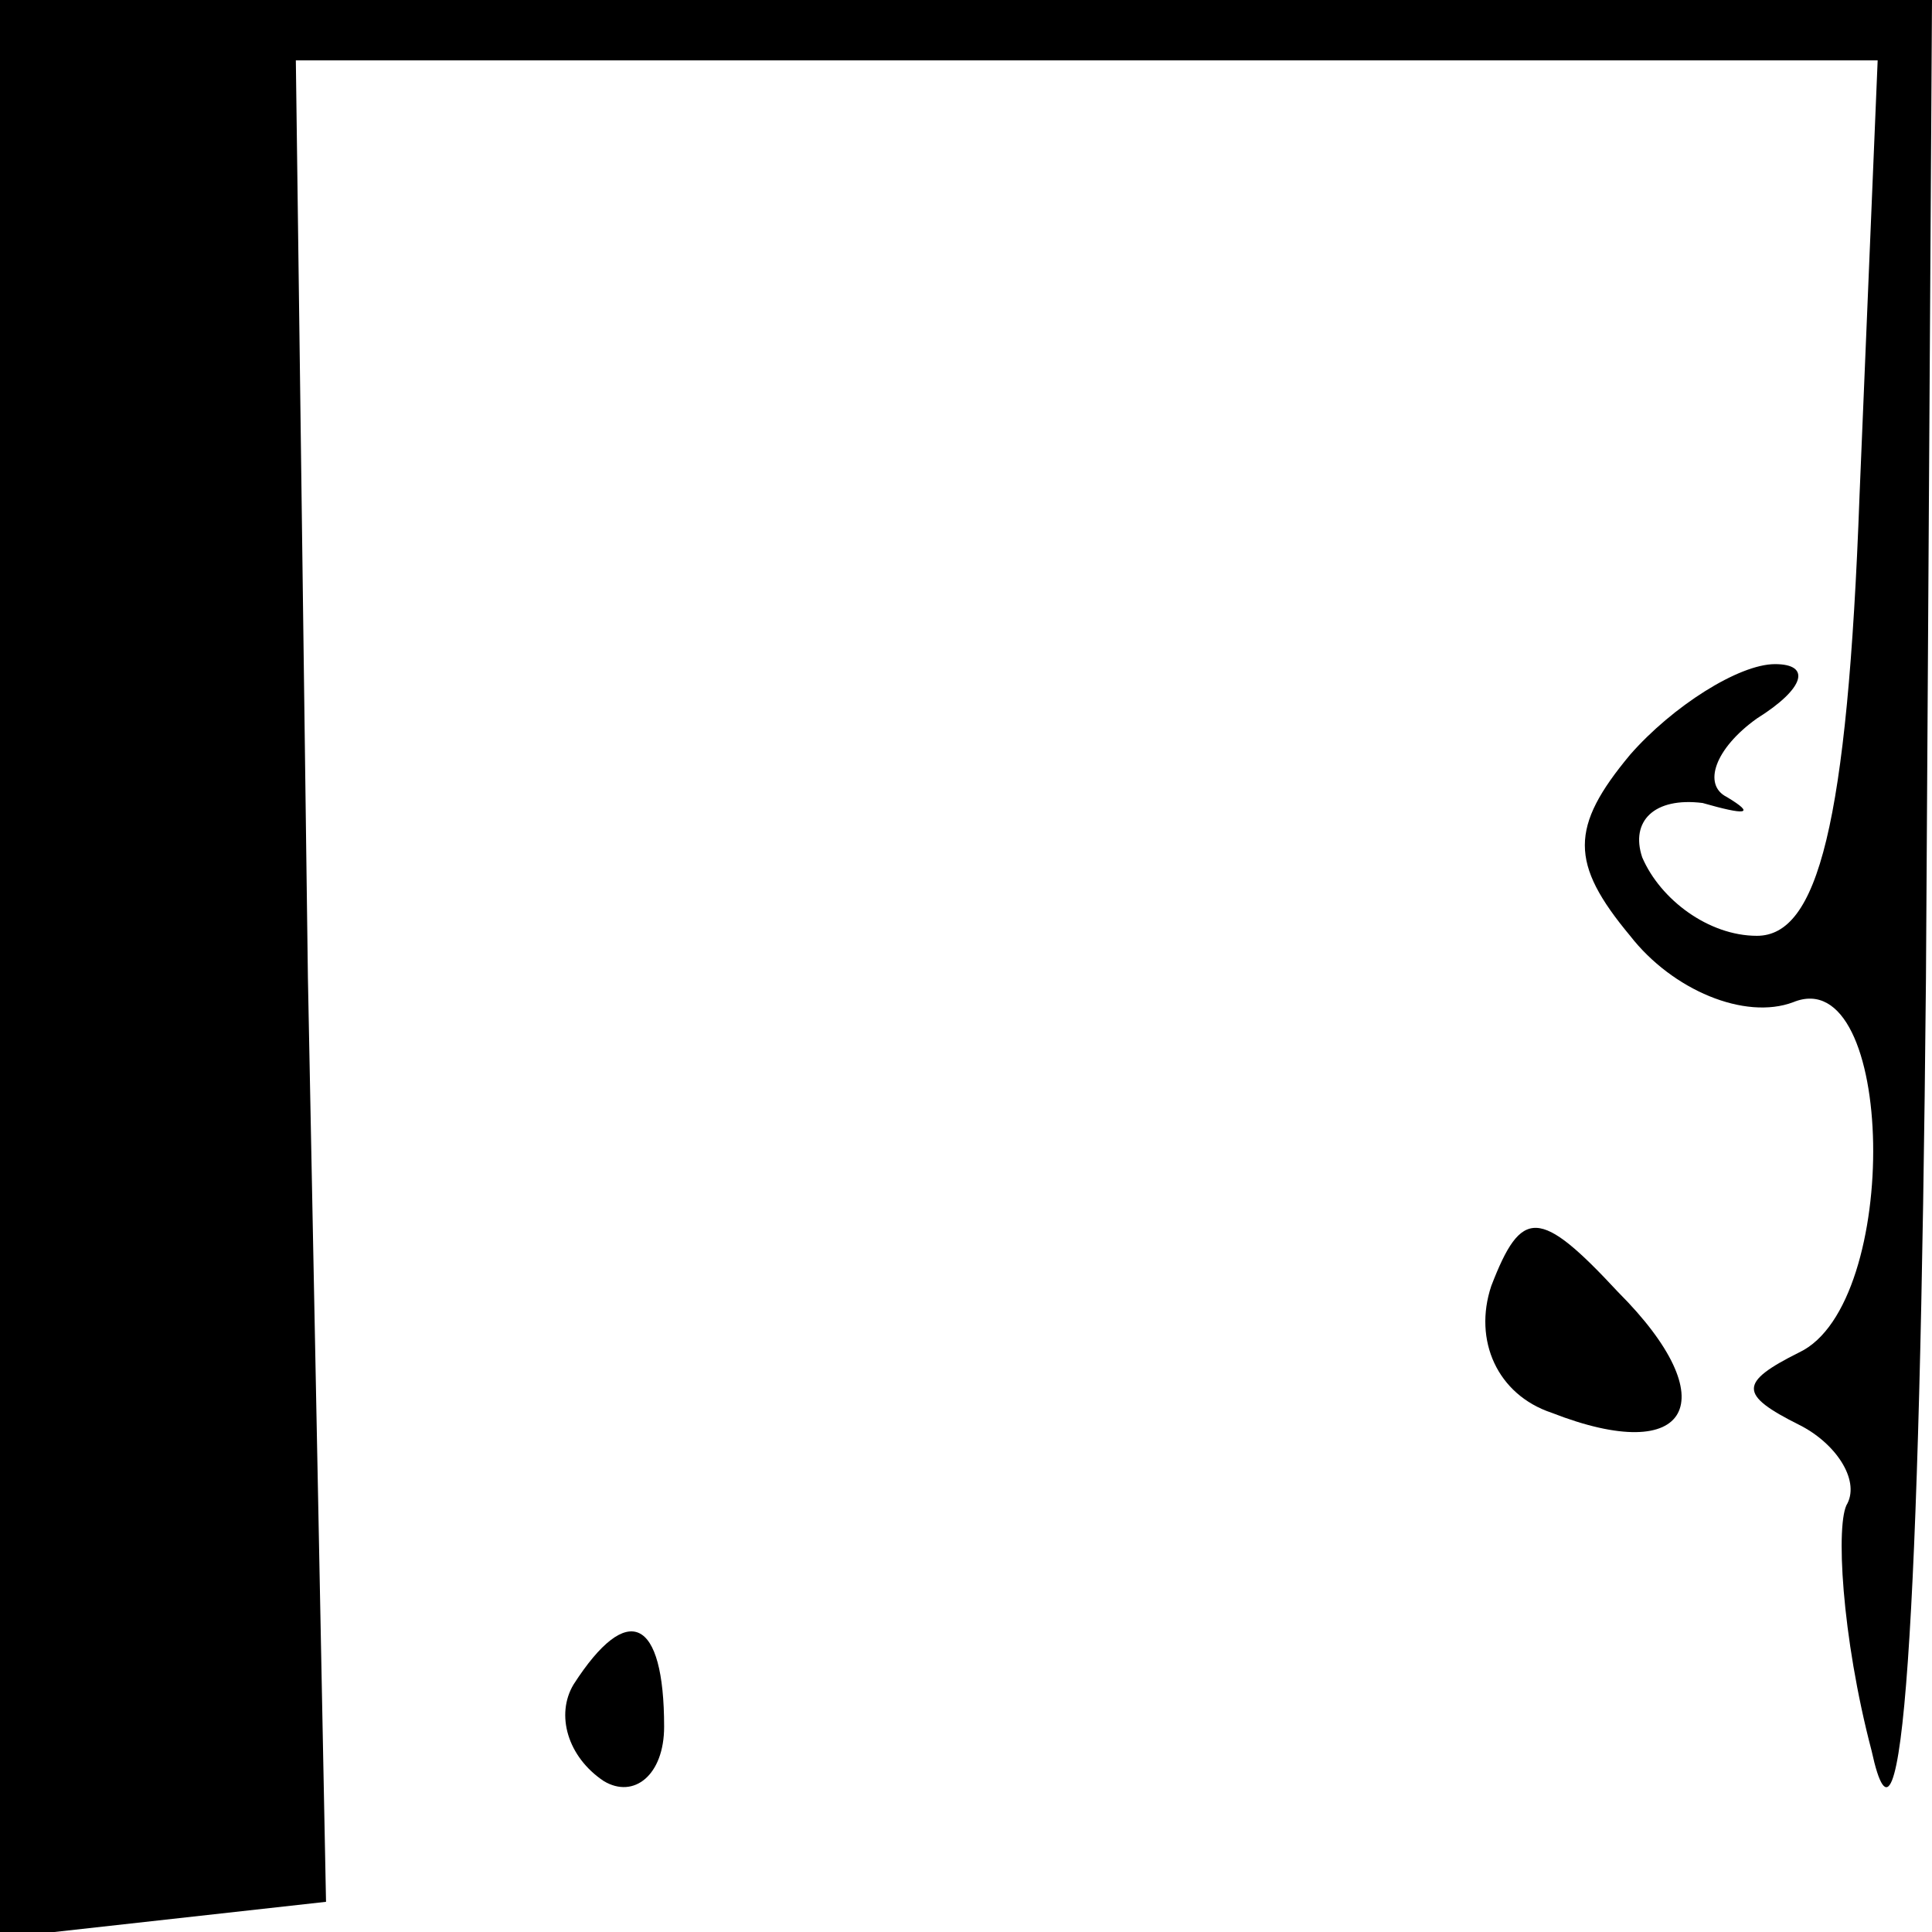 <?xml version="1.0" standalone="no"?>
<!DOCTYPE svg PUBLIC "-//W3C//DTD SVG 20010904//EN"
 "http://www.w3.org/TR/2001/REC-SVG-20010904/DTD/svg10.dtd">
<svg version="1.0" xmlns="http://www.w3.org/2000/svg"
 width="32pt" height="32pt" viewBox="0 0 32 32"
 preserveAspectRatio="xMidYMid meet">
<g transform="translate(0,32) scale(0.1,-0.1)"
fill="#000000" stroke="none">
<path fill="#000000" stroke="none" d="M0 159 l0 -160 27 3 27 3 -3 153 -2
152 131 0 131 0 -3 -72 c-2 -55 -7 -73 -17 -73 -8 0 -16 6 -19 13 -2 6 2 10
10 9 7 -2 9 -2 4 1 -4 2 -2 8 5 13 8 5 9 9 3 9 -6 0 -17 -7 -24 -15 -10 -12
-10 -18 0 -30 7 -9 19 -14 27 -11 17 7 18 -50 1 -58 -10 -5 -10 -7 0 -12 6 -3
10 -9 8 -13 -2 -3 -1 -22 4 -41 5 -23 8 20 9 128 l1 162 -160 0 -160 0 0 -161z"/>
<path fill="#000000" stroke="none" d="M247 107 c-3 -9 1 -18 10 -21 23 -9 29
2 11 20 -13 14 -16 14 -21 1z"/>
<path fill="#000000" stroke="none" d="M95 41 c-3 -5 -1 -12 5 -16 5 -3 10 1
10 9 0 18 -6 21 -15 7z"/>
</g>
</svg>

